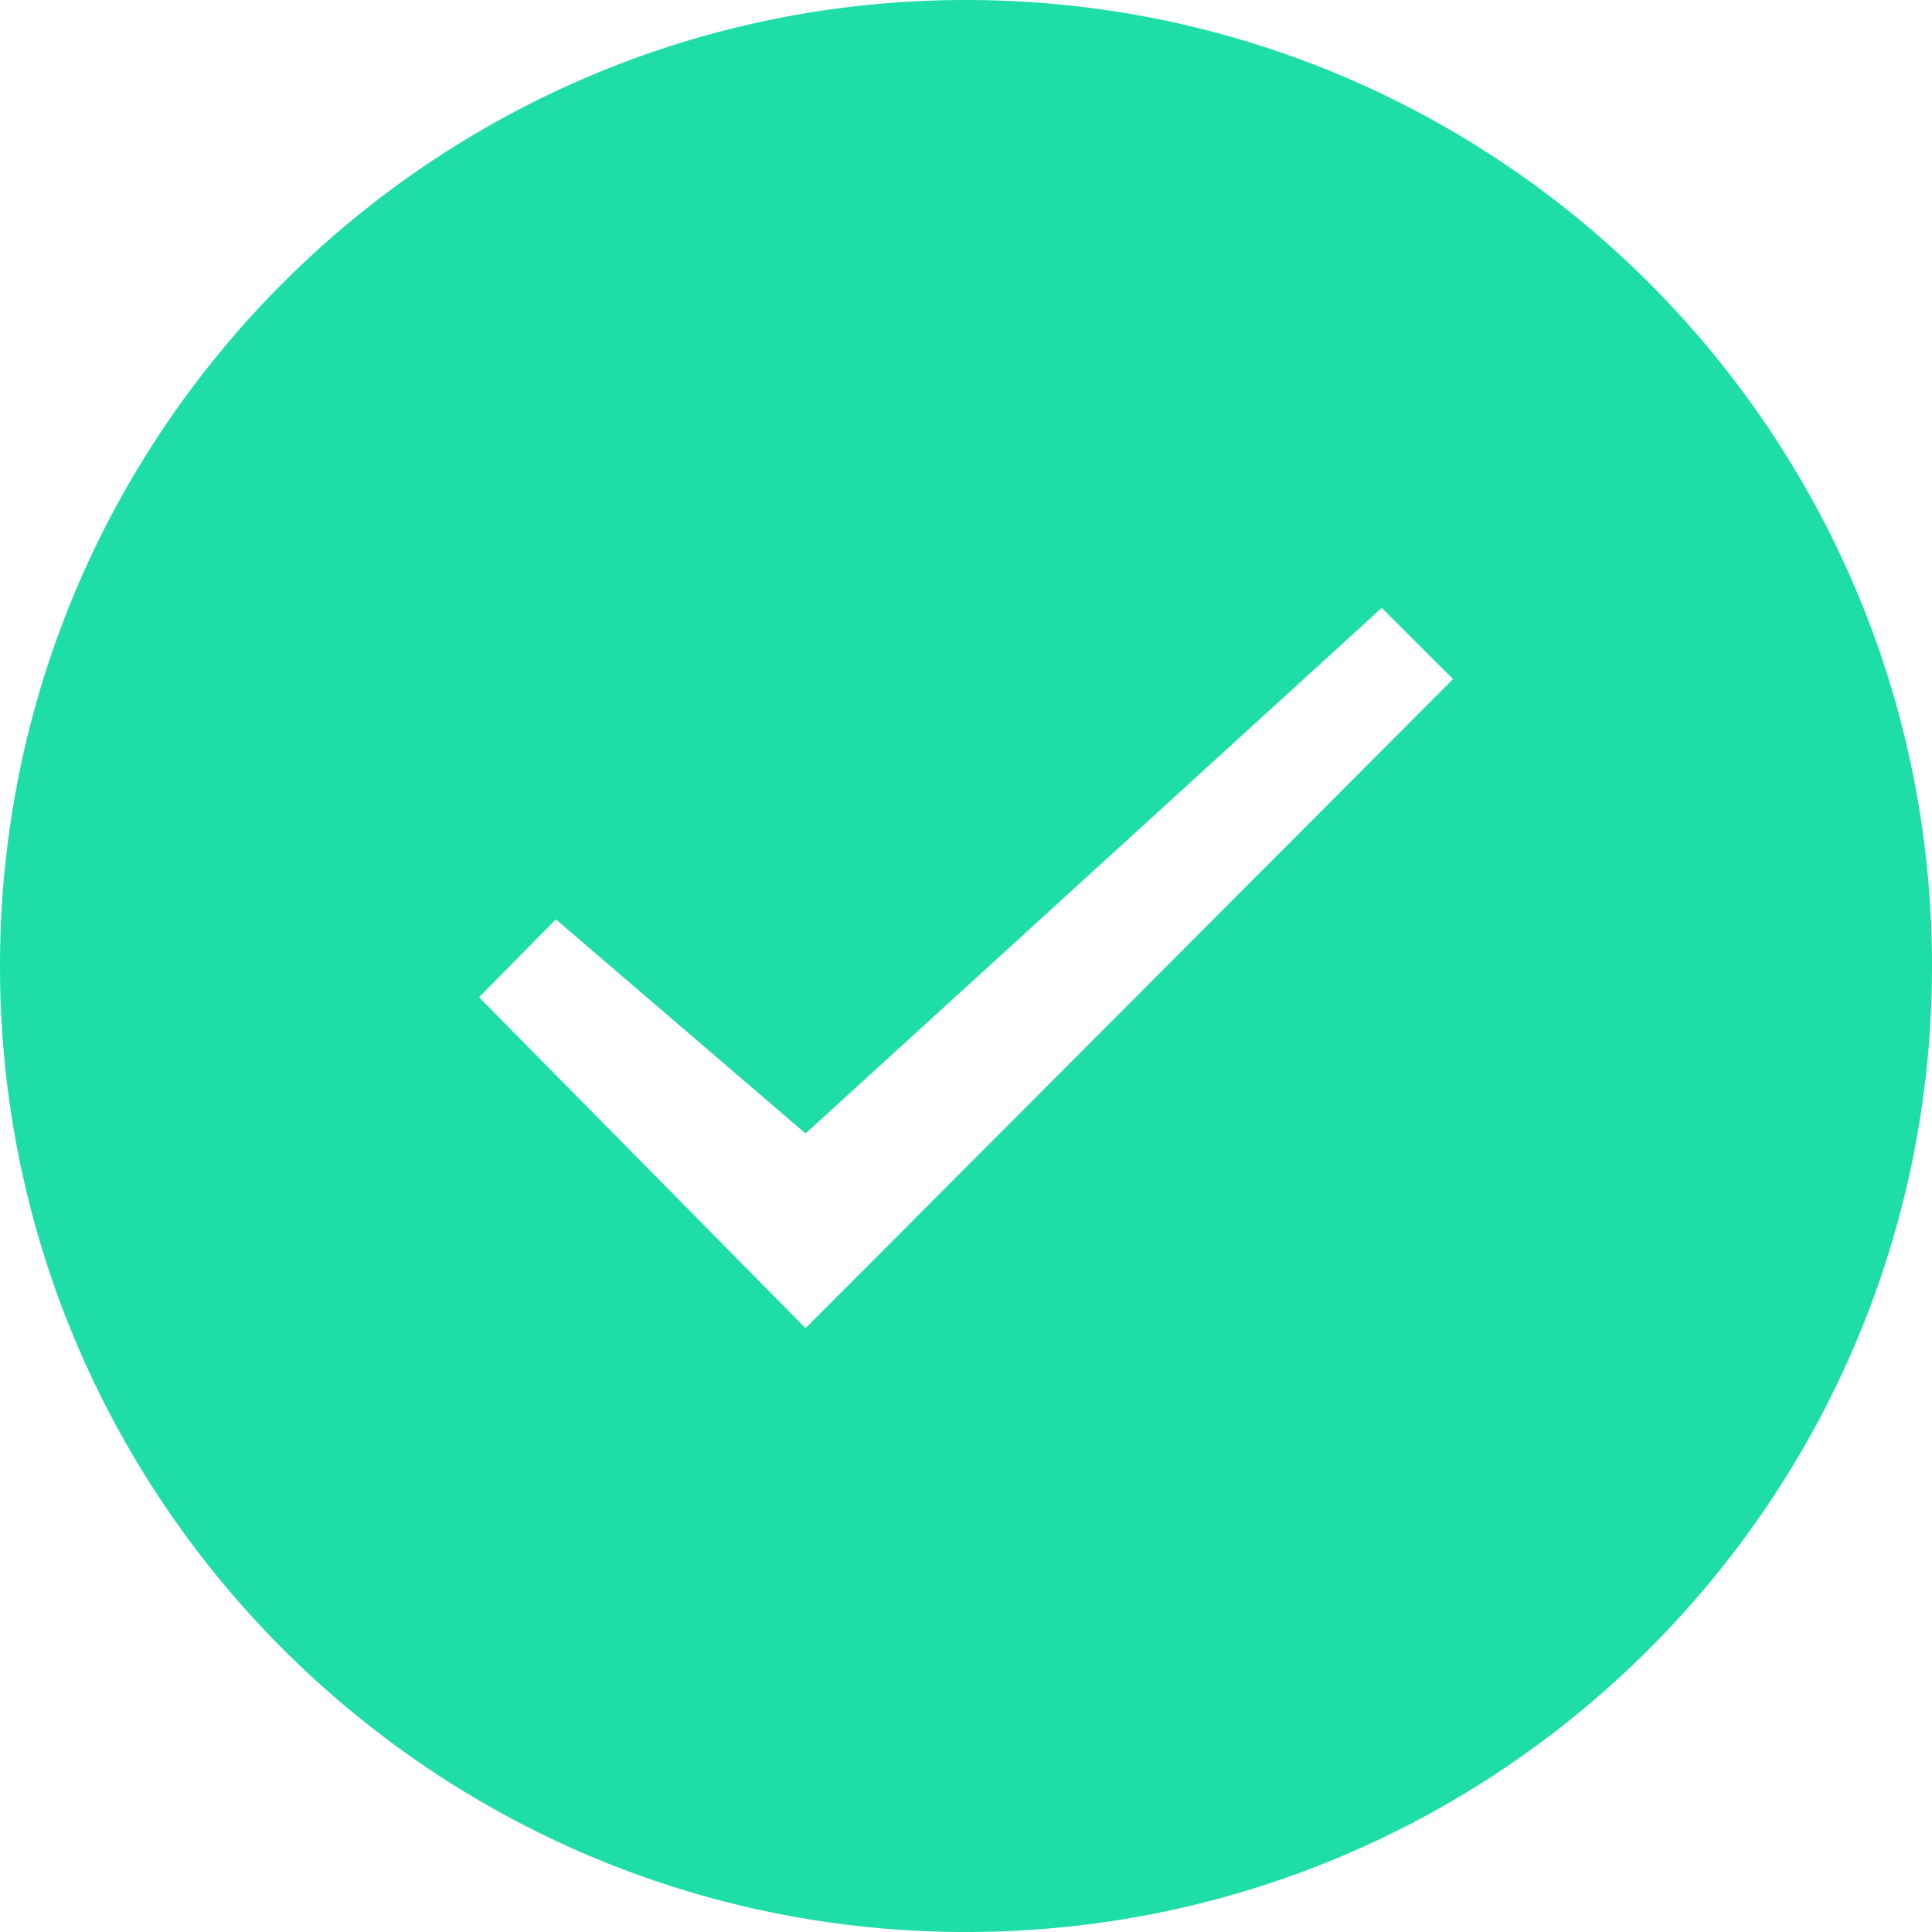 <?xml version="1.0" standalone="no"?><!DOCTYPE svg PUBLIC "-//W3C//DTD SVG 1.1//EN" "http://www.w3.org/Graphics/SVG/1.1/DTD/svg11.dtd"><svg t="1633067168247" class="icon" viewBox="0 0 1024 1024" version="1.1" xmlns="http://www.w3.org/2000/svg" p-id="2655" xmlns:xlink="http://www.w3.org/1999/xlink" width="200" height="200"><defs><style type="text/css"></style></defs><path d="M512 1024C229.231 1024 0 794.769 0 512S229.231 0 512 0s512 229.231 512 512-229.231 512-512 512zM254.126 528.773l172.397 174.733a0.607 0.607 0 0 0 0.864 0.015l342.54-343.368a0.311 0.311 0 0 0-0.003-0.44l-37.36-37.286a0.321 0.321 0 0 0-0.443-0.02l-304.476 277.744c-0.374 0.341-0.996 0.357-1.381 0.028L294.861 487.485a0.34 0.34 0 0 0-0.453 0.023l-40.279 40.825a0.307 0.307 0 0 0-0.004 0.44z" p-id="2656" fill="#1fdda7"></path></svg>